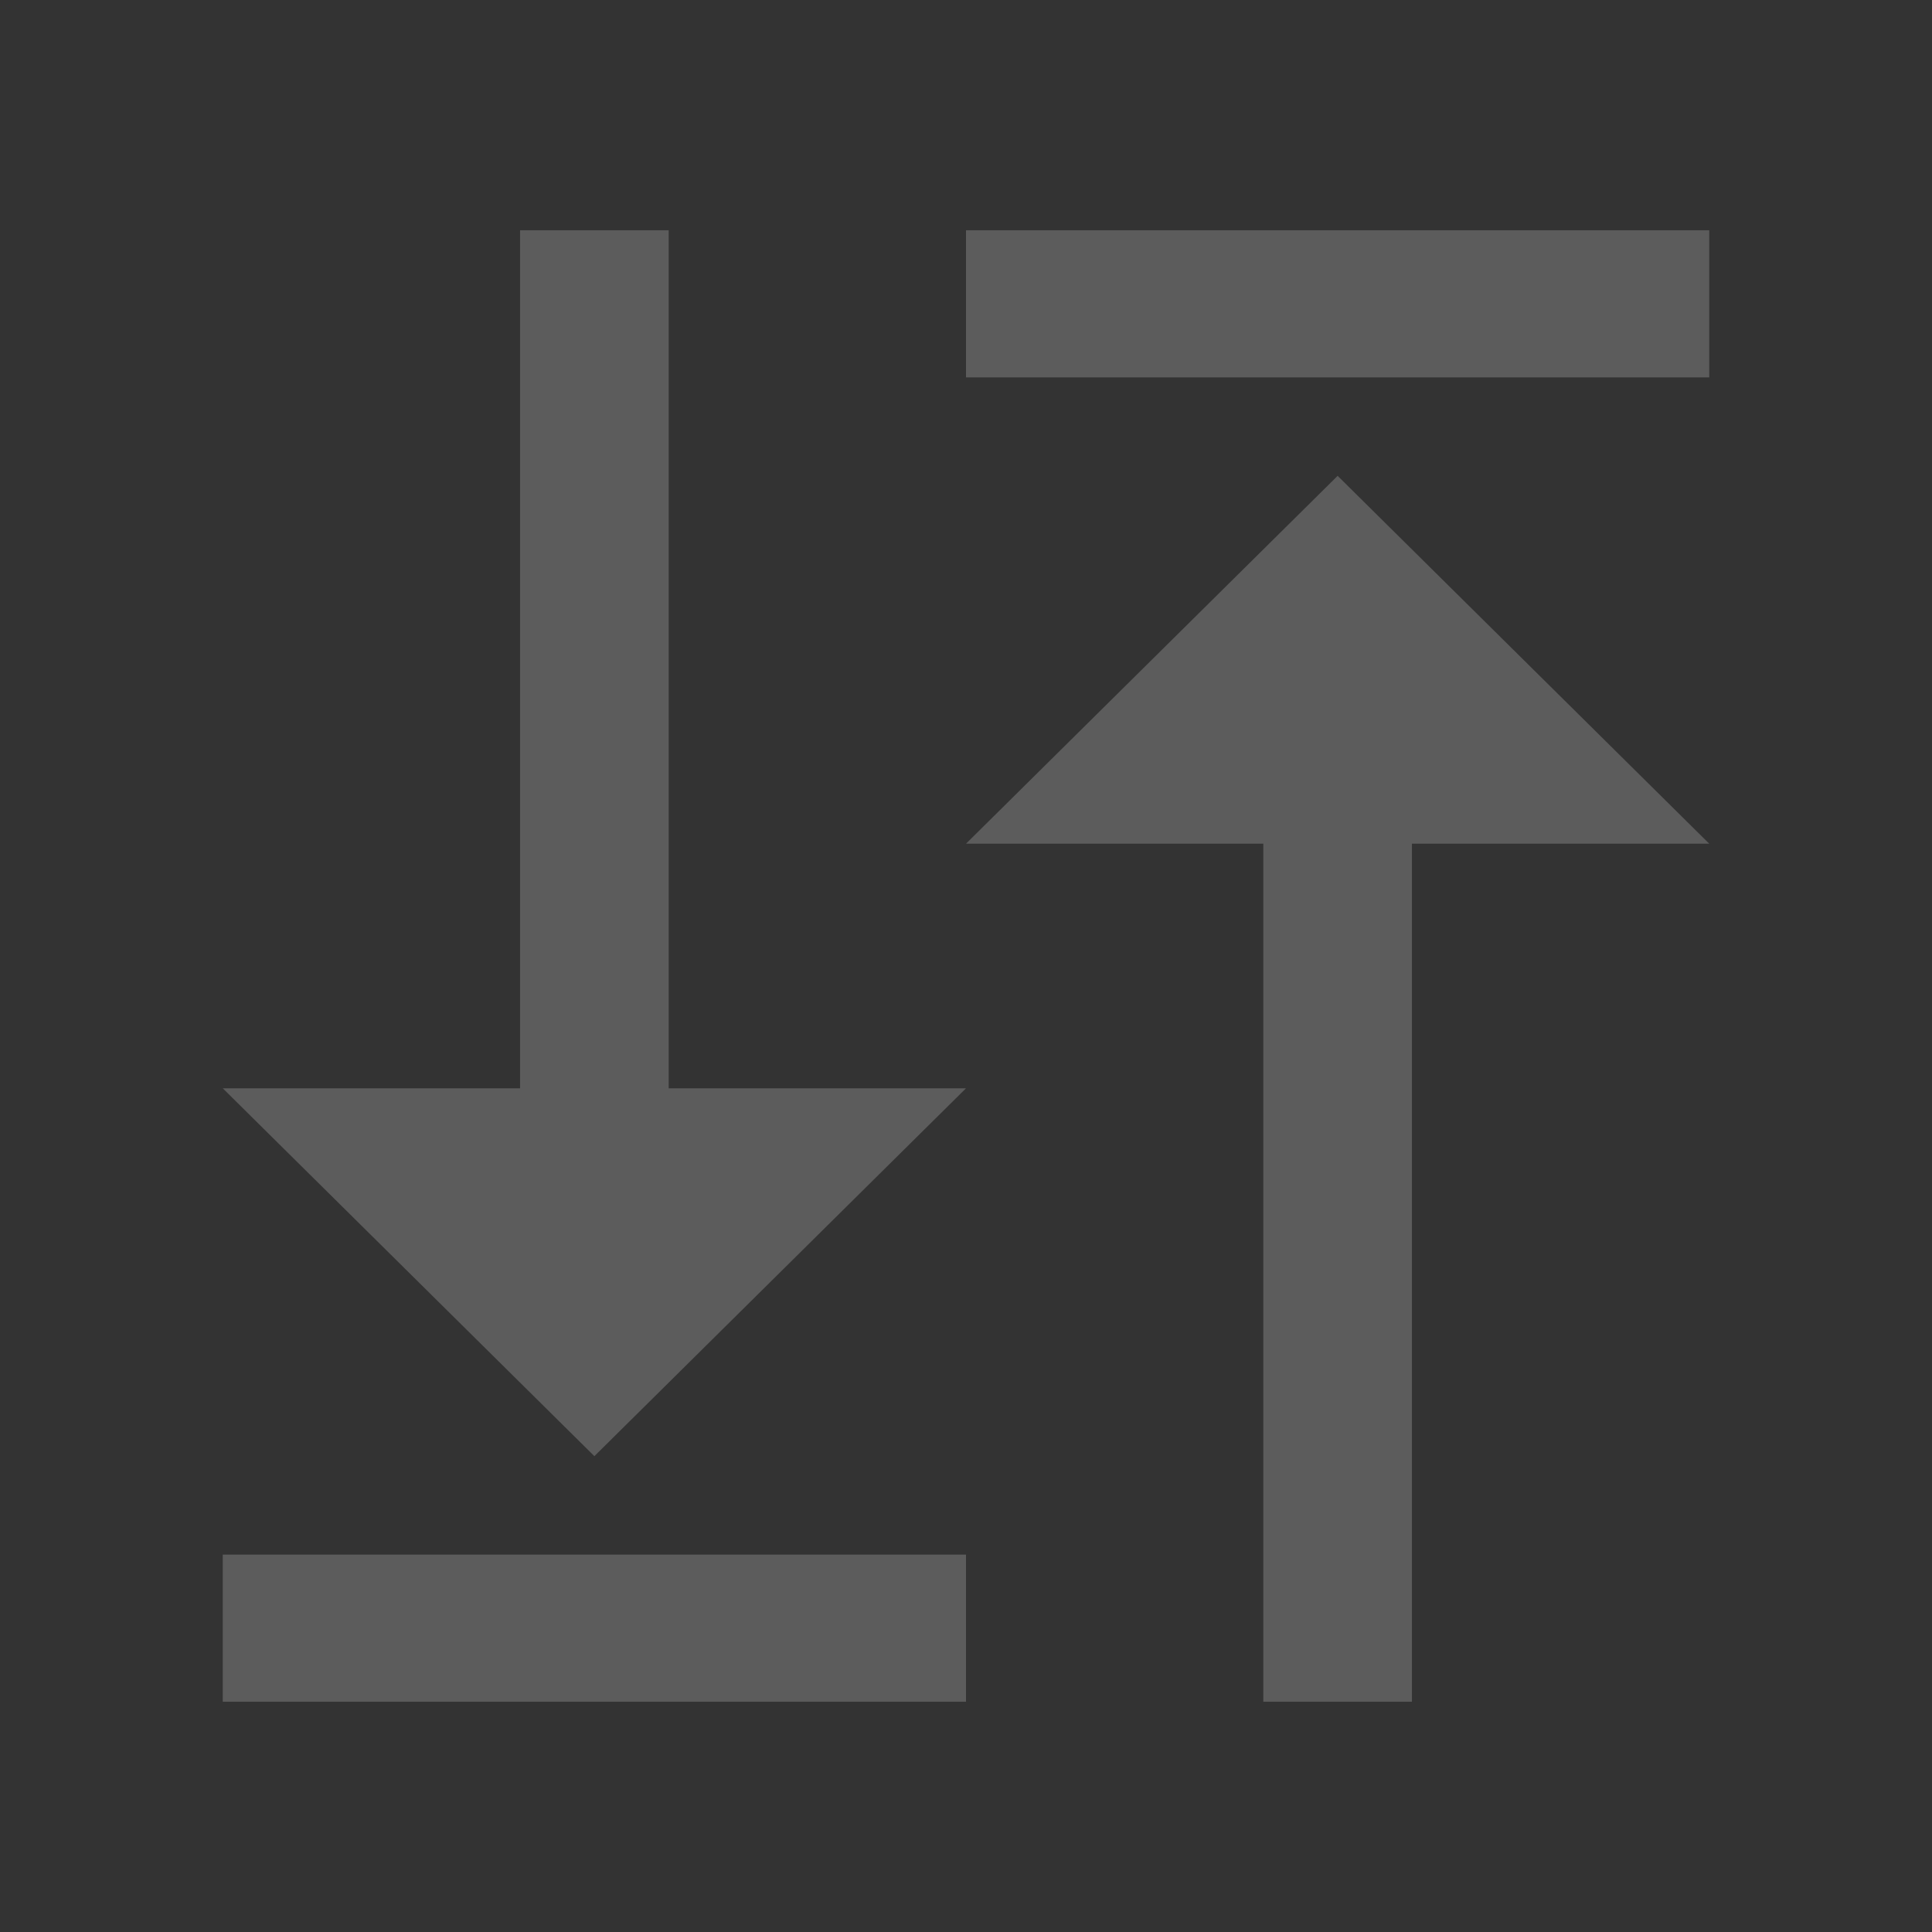 <?xml version="1.0" encoding="UTF-8" standalone="no"?>
<!DOCTYPE svg PUBLIC "-//W3C//DTD SVG 20010904//EN" "http://www.w3.org/TR/2001/REC-SVG-20010904/DTD/svg10.dtd">
<svg version="1.1" id="two-ways-up-down" xmlns="http://www.w3.org/2000/svg" xmlns:xlink="http://www.w3.org/1999/xlink" x="0px" y="0px" viewBox="100 100 312 312" enable-background="new 0 0 512 512" xml:space="preserve">
<rect x="100" y="100" width="312" height="312" fill="#333333" stroke="none"/>
<g>
	<rect fill="#fff" fill-opacity="0.2" x="135.972" y="351.053" width="120.028" height="23.764"/>
	<polygon fill="#fff" fill-opacity="0.2" points="207.989,137.183 183.982,137.183 183.982,275.749 135.972,275.749 195.987,335.158 256.002,275.749 207.989,275.749"/>
	<polygon fill="#fff" fill-opacity="0.2" points="256,236.251 304.011,236.251 304.011,374.816 328.018,374.816 328.018,236.251 376.028,236.251 316.016,176.842"/>
	<rect fill="#fff" fill-opacity="0.2" x="256" y="137.183" width="120.028" height="23.764"/>
</g>
</svg>
